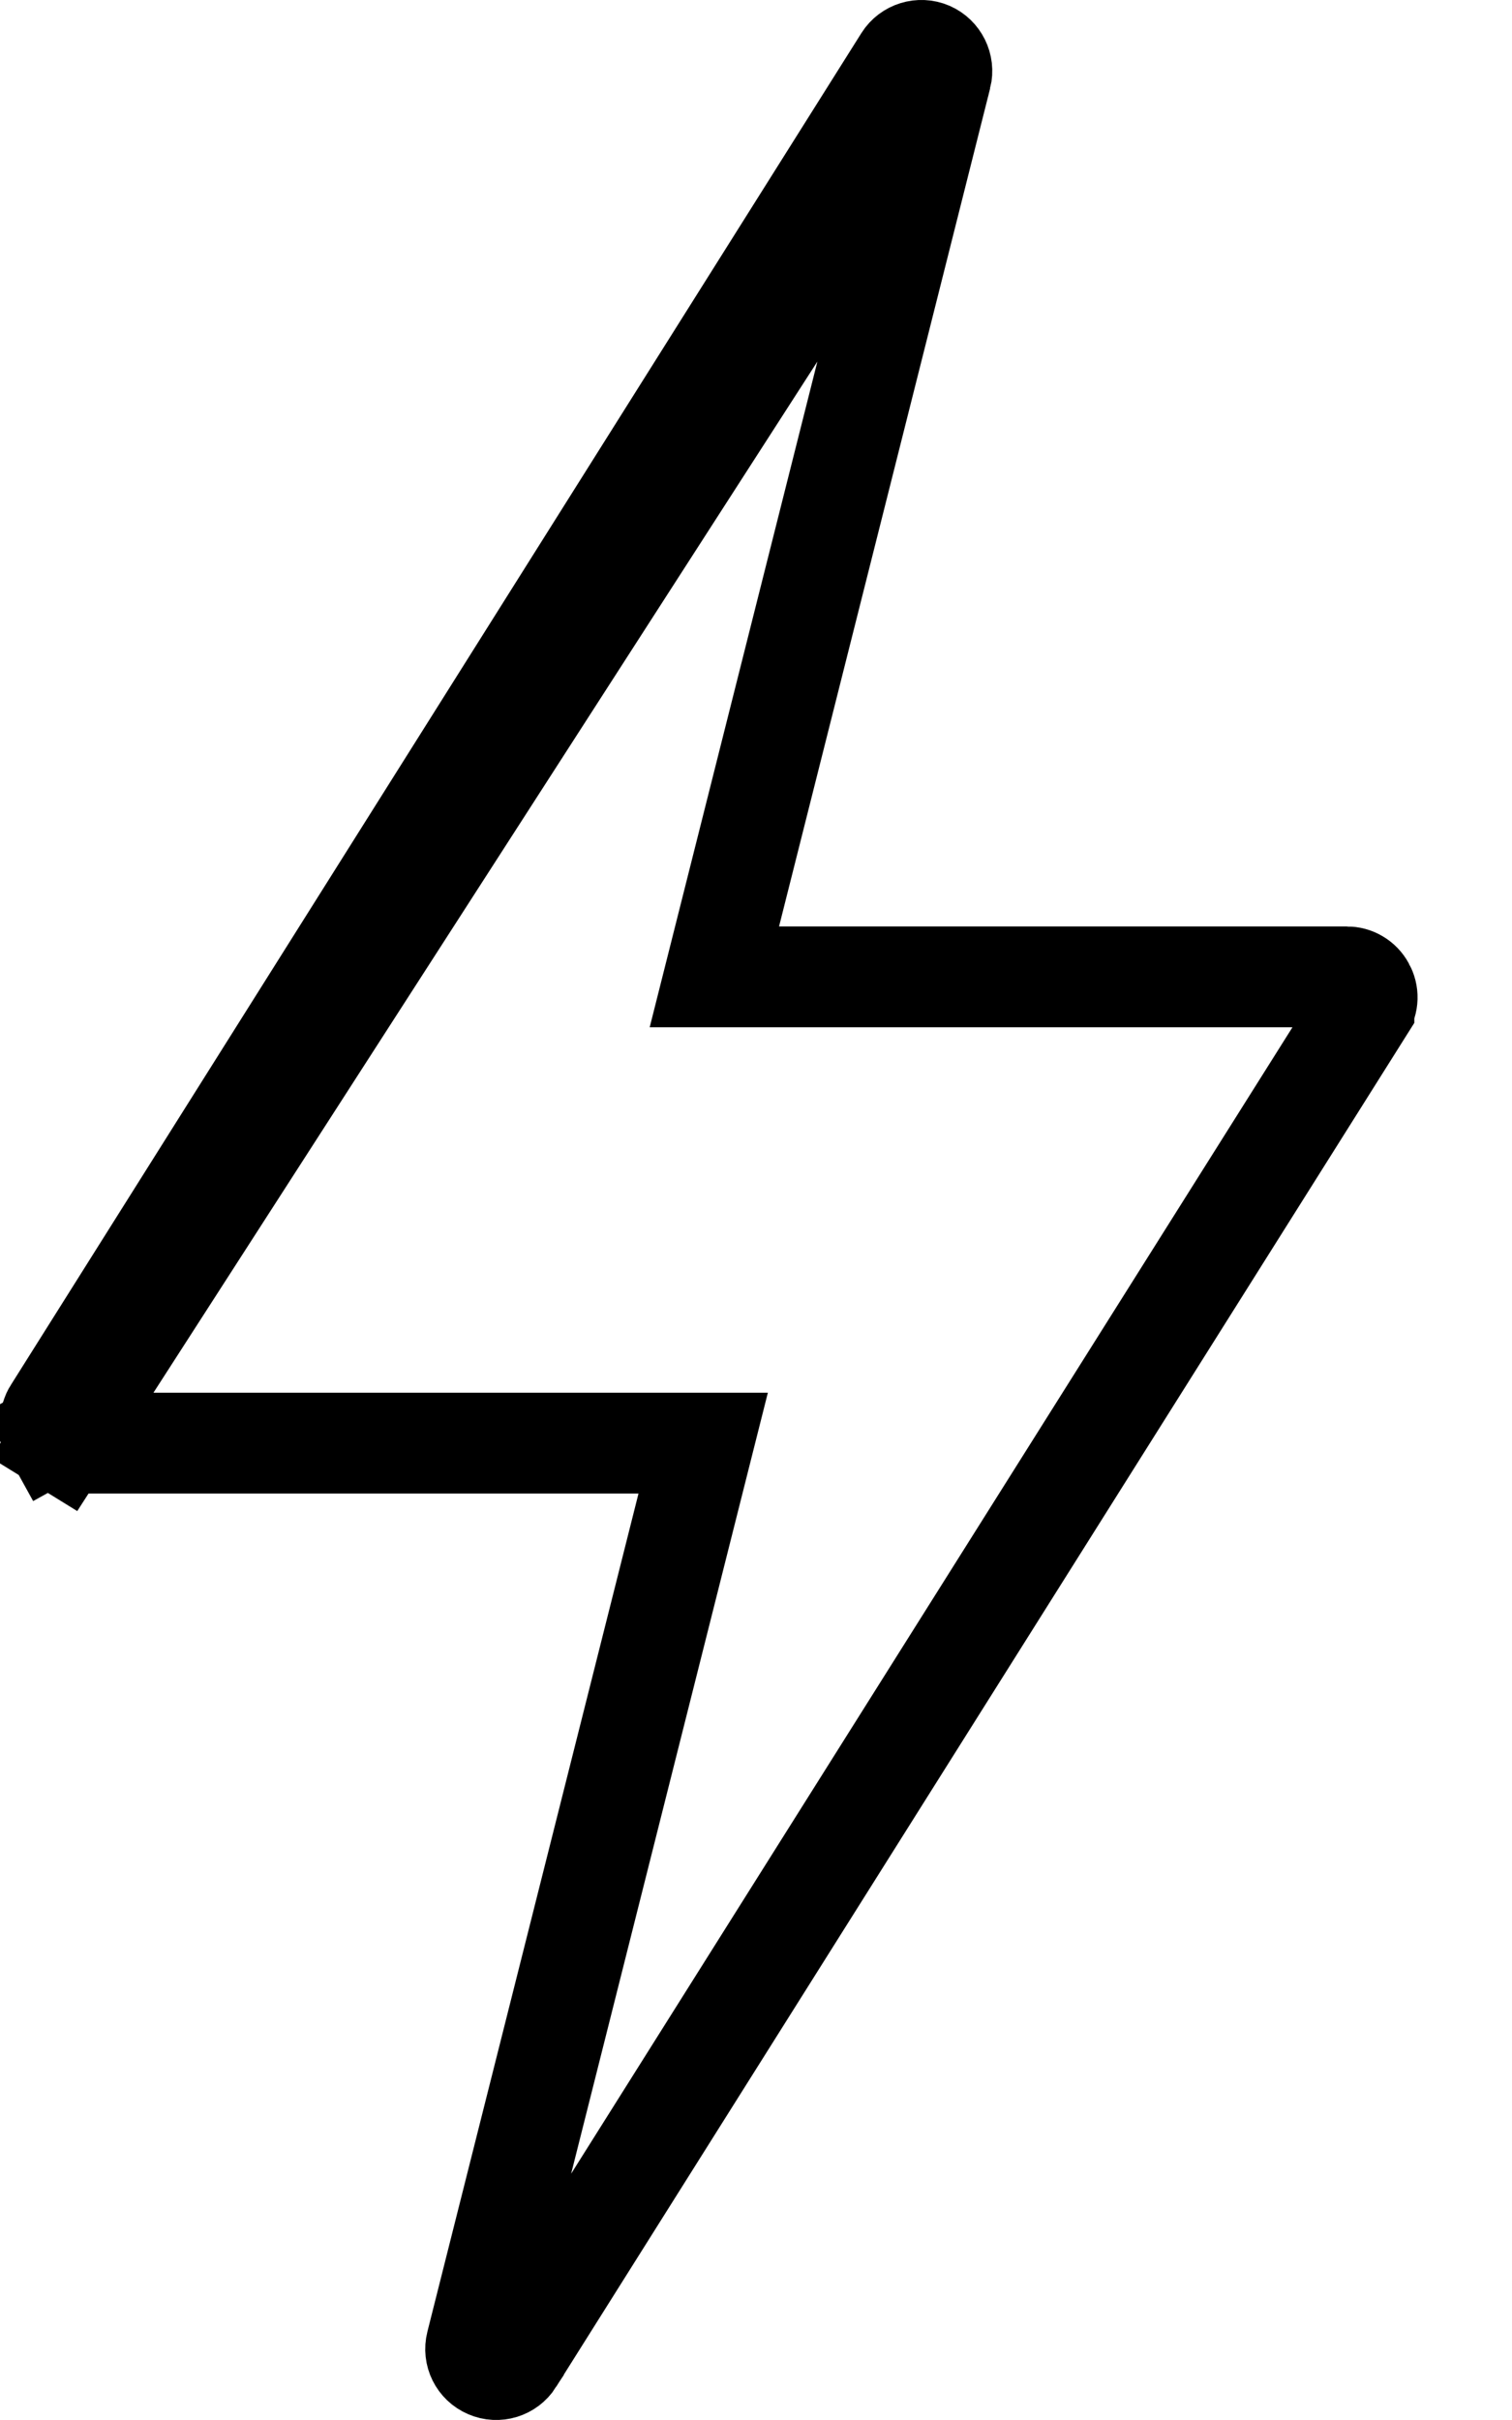 <svg width="15" height="24" viewBox="0 0 15 24" fill="none" xmlns="http://www.w3.org/2000/svg">
<path d="M0.346 14.715L0.6 14.284C0.569 14.266 0.543 14.239 0.525 14.207L0.087 14.449L0.525 14.207C0.508 14.175 0.499 14.139 0.5 14.103C0.501 14.067 0.512 14.031 0.531 14.001L0.532 14L8.969 0.594C8.969 0.594 8.969 0.594 8.969 0.594C9.022 0.51 9.13 0.477 9.221 0.516L9.221 0.516C9.312 0.556 9.362 0.656 9.338 0.754L0.346 14.715ZM0.346 14.715L0.6 14.284C0.631 14.303 0.667 14.312 0.703 14.312H6.334H6.976L6.819 14.935L4.725 23.246C4.7 23.344 4.75 23.444 4.842 23.483C4.934 23.523 5.04 23.49 5.094 23.406C5.094 23.405 5.094 23.405 5.094 23.405L13.531 10L13.531 9.999C13.551 9.969 13.562 9.933 13.563 9.897C13.564 9.86 13.555 9.825 13.537 9.793C13.52 9.761 13.494 9.734 13.463 9.716C13.432 9.697 13.396 9.688 13.36 9.688H7.728H7.087L7.244 9.065L9.338 0.754L0.346 14.715Z" stroke="black"/>
</svg>
